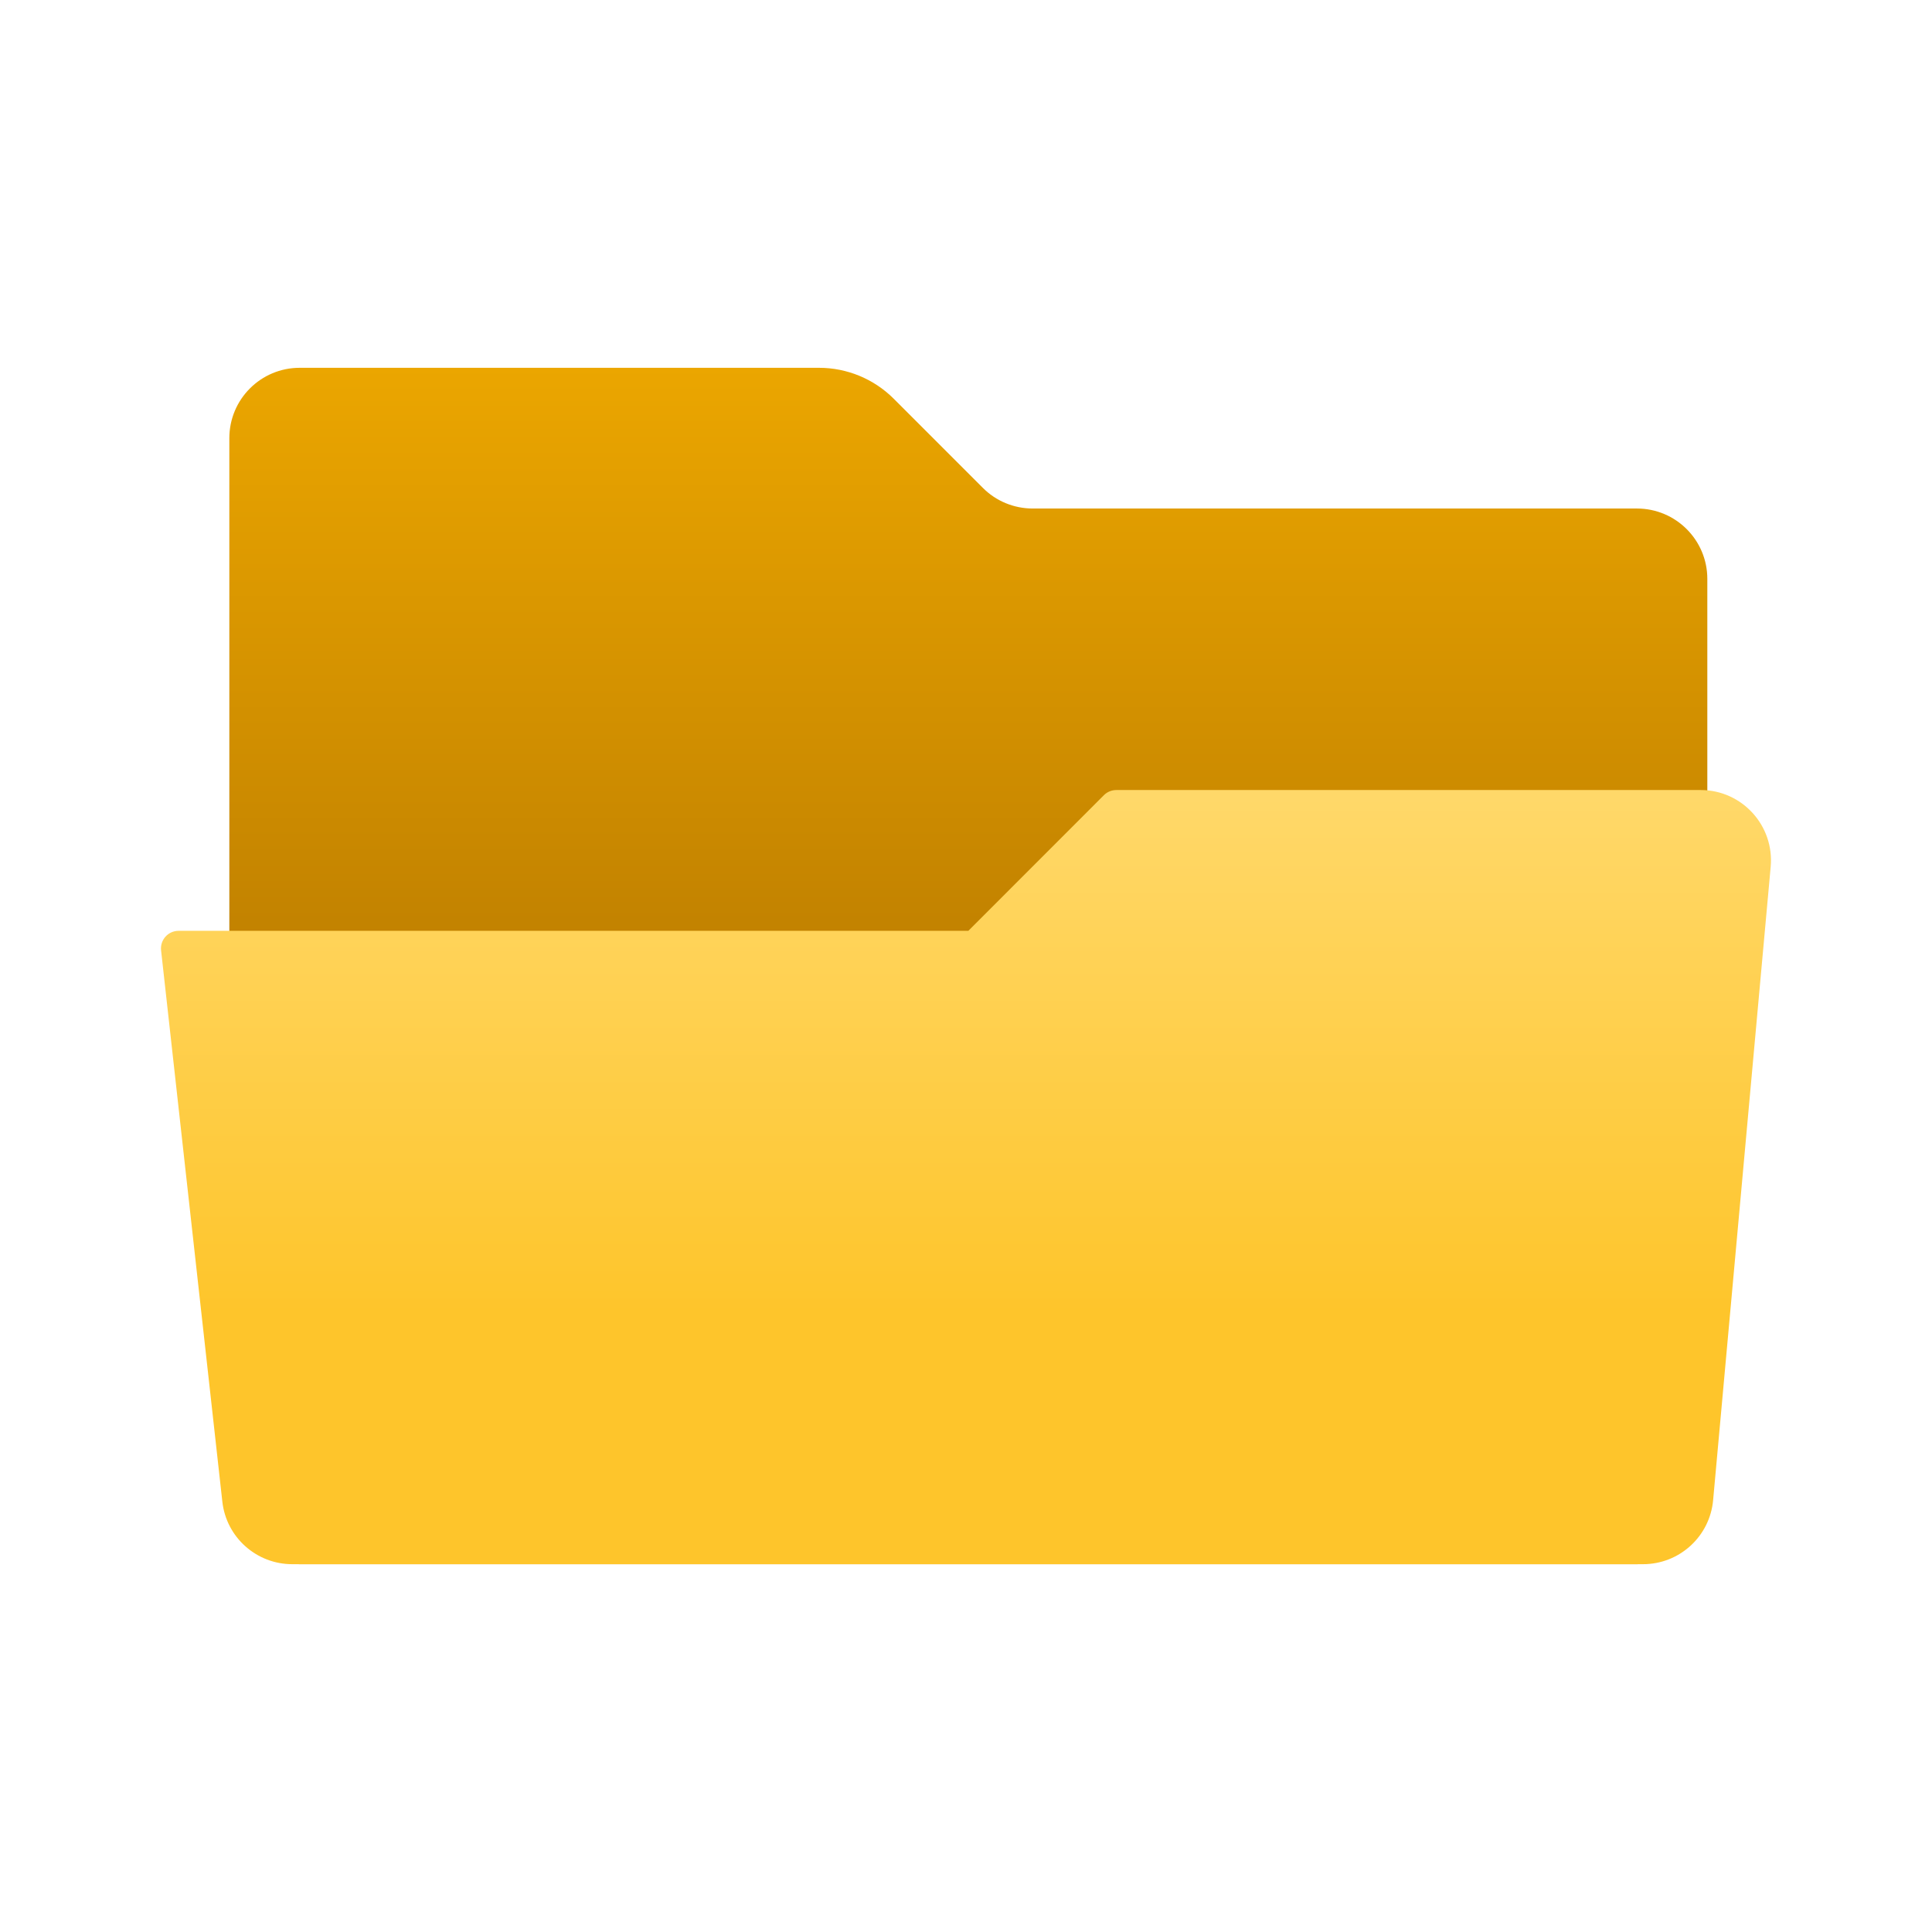 <svg width="24" height="24" viewBox="0 0 24 24" fill="none" xmlns="http://www.w3.org/2000/svg">
<path d="M12.21 6.061L11.101 4.952C10.855 4.707 10.522 4.569 10.174 4.569H3.723C3.24 4.569 2.849 4.96 2.849 5.443V18.557C2.849 19.04 3.24 19.431 3.723 19.431H20.334C20.817 19.431 21.209 19.04 21.209 18.557V7.191C21.209 6.708 20.817 6.317 20.334 6.317H12.828C12.596 6.317 12.373 6.225 12.21 6.061Z" fill="url(#paint0_linear_40_3379)"/>
<path d="M12.029 11.563L13.713 9.878C13.754 9.837 13.809 9.814 13.868 9.814H21.126C21.64 9.814 22.043 10.256 21.996 10.768L21.281 18.636C21.24 19.087 20.862 19.431 20.41 19.431H3.631C3.186 19.431 2.811 19.097 2.762 18.654L2.001 11.806C1.987 11.676 2.088 11.563 2.219 11.563H12.029Z" fill="url(#paint1_linear_40_3379)"/>
<defs>
<linearGradient id="paint0_linear_40_3379" x1="12.029" y1="4.549" x2="12.029" y2="11.636" gradientUnits="userSpaceOnUse">
<stop stop-color="#EBA600"/>
<stop offset="1" stop-color="#C28200"/>
</linearGradient>
<linearGradient id="paint1_linear_40_3379" x1="12" y1="9.914" x2="12" y2="16.293" gradientUnits="userSpaceOnUse">
<stop stop-color="#FFD869"/>
<stop offset="1" stop-color="#FEC52B"/>
</linearGradient>
</defs>
</svg>
